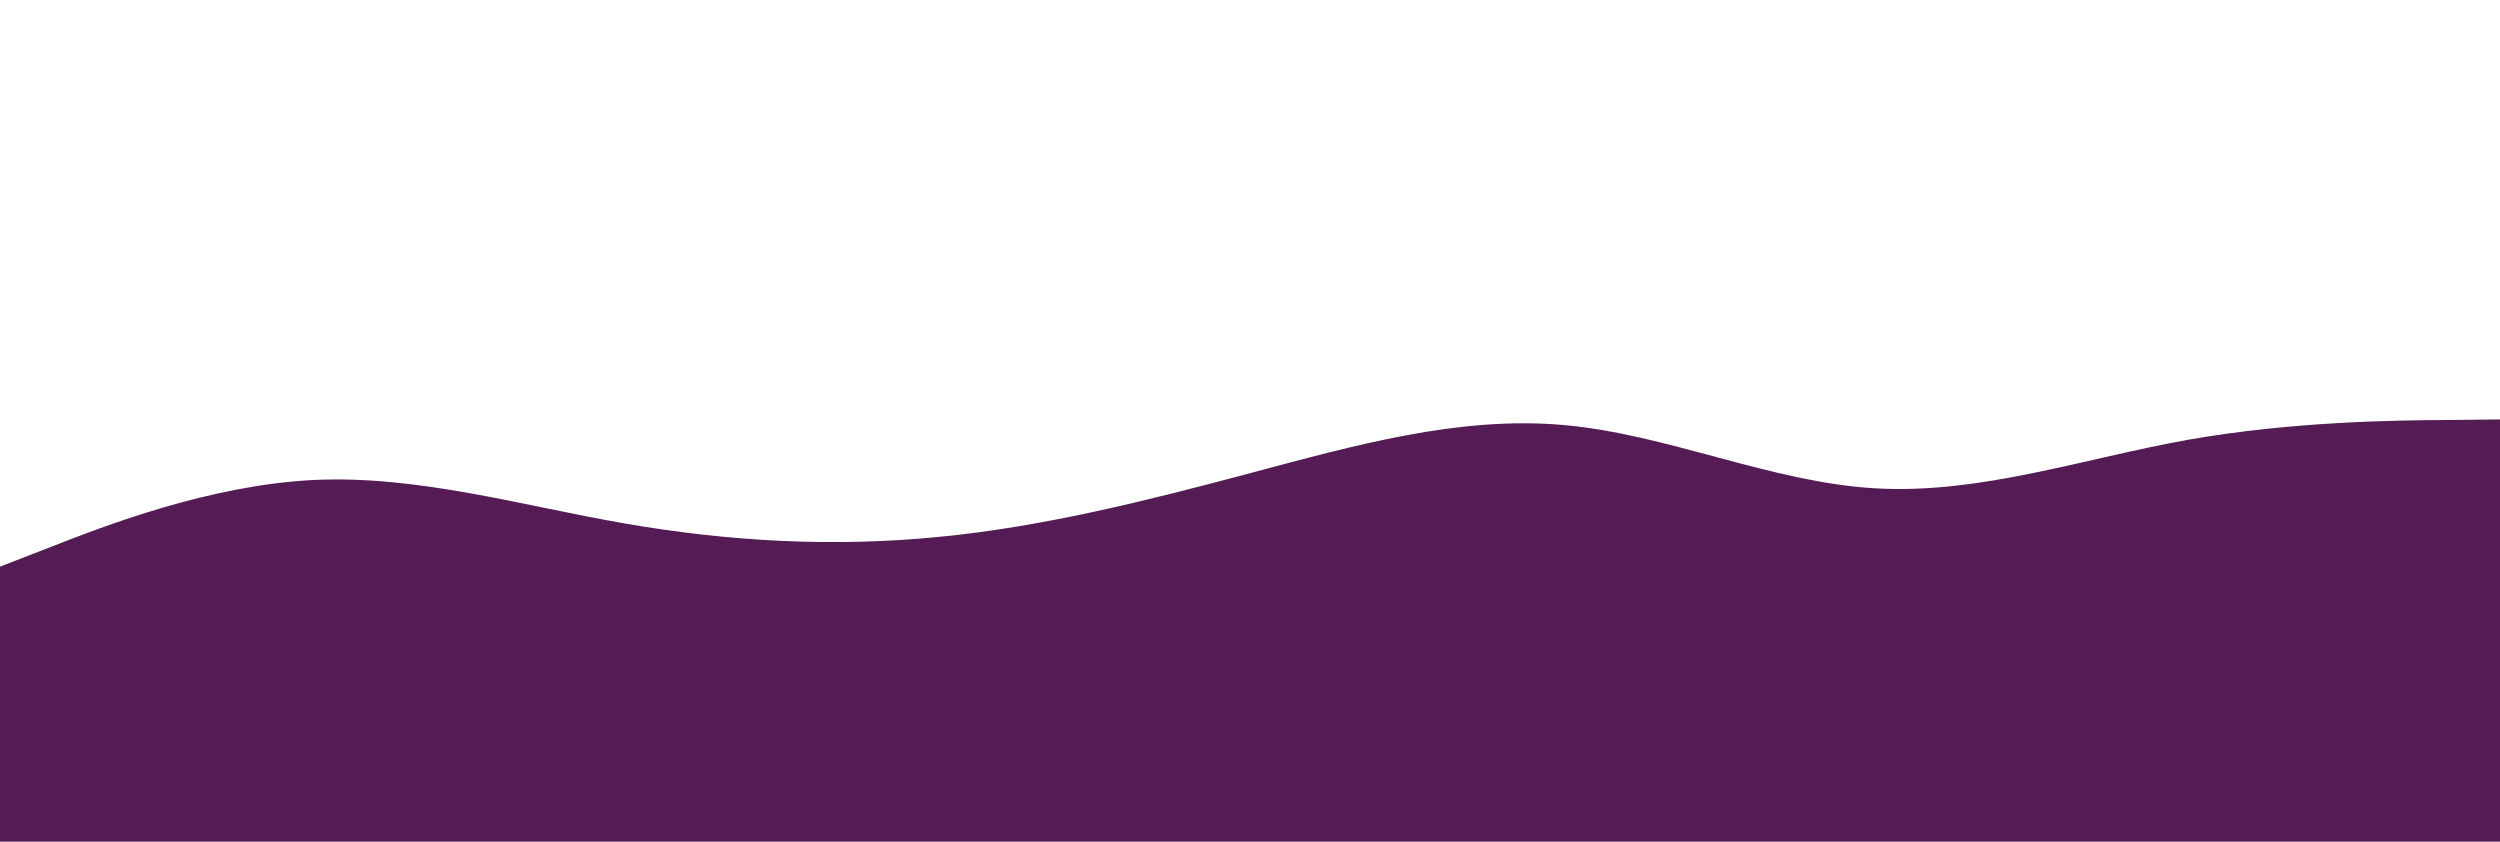 <svg width="900" height="303" xmlns="http://www.w3.org/2000/svg" version="1.1">
  <path id="svg_5" fill="#541b54" d="m0,204l18.8,-7.3c18.9,-7.4 56.5,-22 94,-23.9c37.5,-1.8 74.9,9.2 112.4,15.7c37.5,6.5 75.1,8.5 112.6,4.8c37.5,-3.6 74.9,-13 112.4,-23c37.5,-10 75.1,-20.6 112.6,-17.3c37.5,3.3 74.9,20.7 112.4,22.8c37.5,2.2 75.1,-10.8 112.6,-17.5c37.5,-6.6 74.9,-7 93.5,-7.1l18.7,-0.2l0,152l-18.7,0c-18.6,0 -56,0 -93.5,0c-37.5,0 -75.1,0 -112.6,0c-37.5,0 -74.9,0 -112.4,0c-37.5,0 -75.1,0 -112.6,0c-37.5,0 -74.9,0 -112.4,0c-37.5,0 -75.1,0 -112.6,0c-37.5,0 -74.9,0 -112.4,0c-37.5,0 -75.1,0 -94,0l-18.8,0l0,-99z"/>
</svg>
